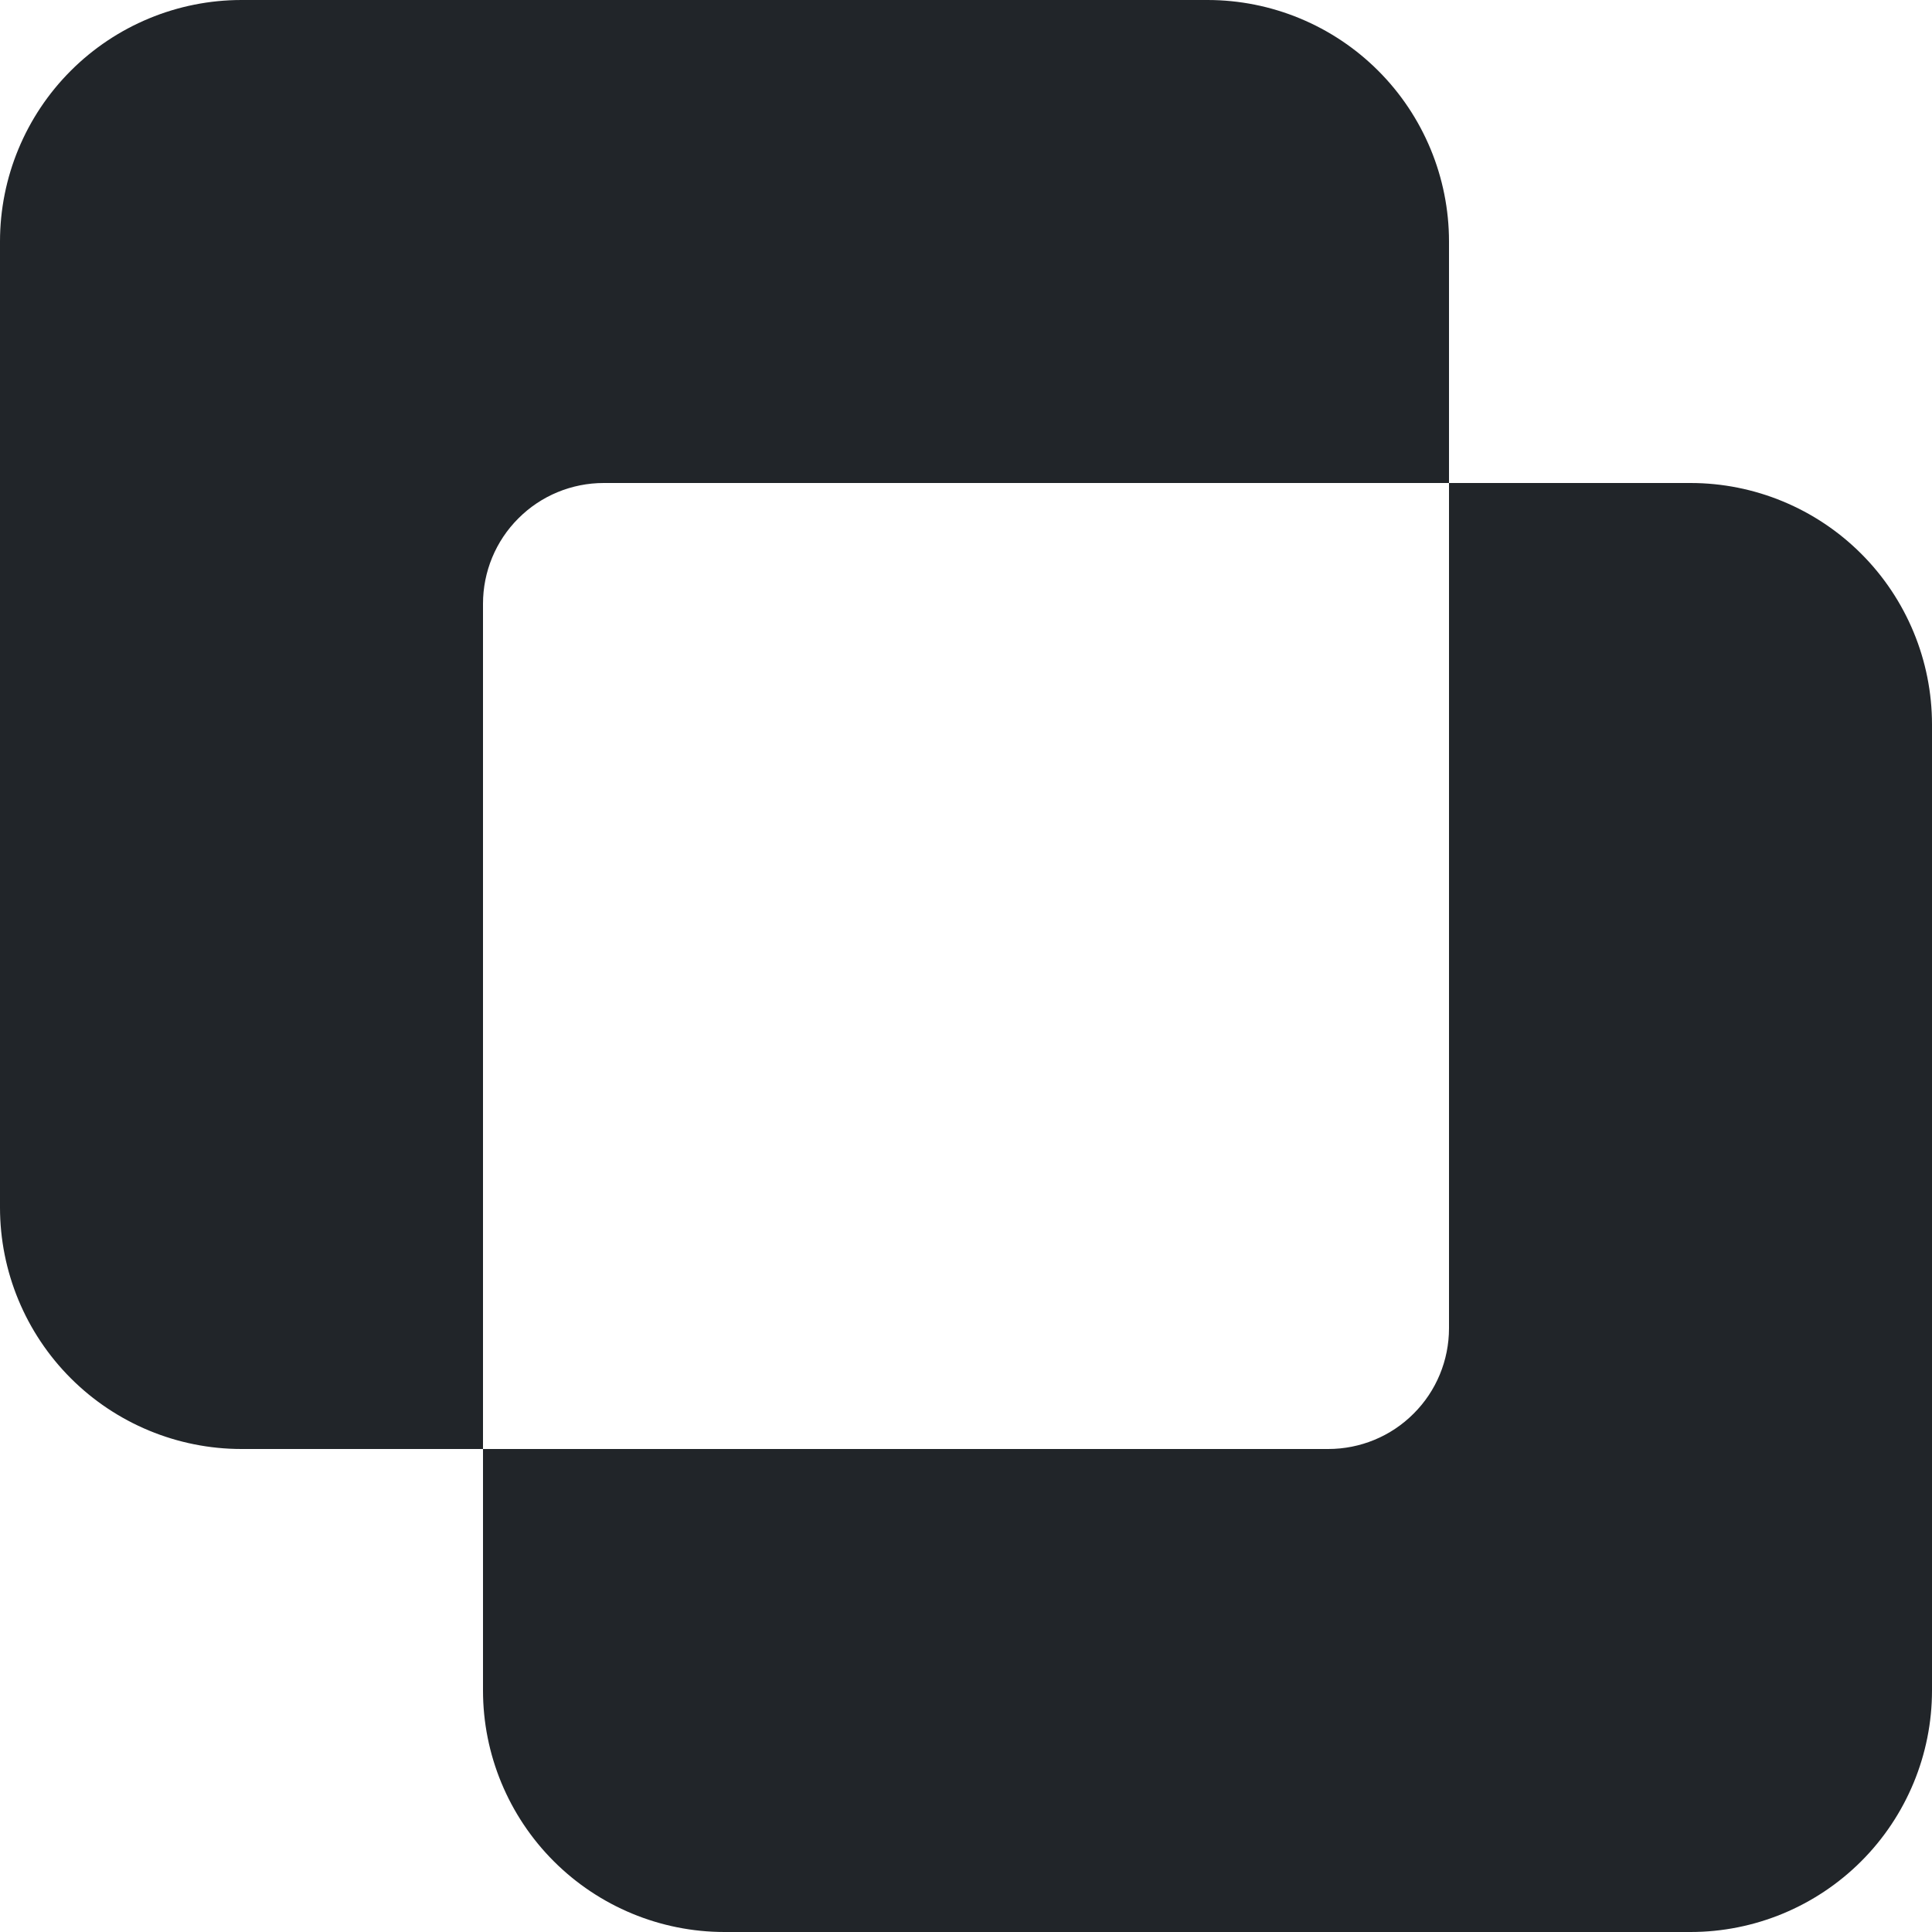 <svg width="16" height="16" viewBox="0 0 16 16" fill="none" xmlns="http://www.w3.org/2000/svg">
<g clip-path="url(#clip0_34_3884)">
<path d="M0 2C0 1.47 0.211 0.961 0.586 0.586C0.961 0.211 1.47 0 2 0L10 0C10.53 0 11.039 0.211 11.414 0.586C11.789 0.961 12 1.47 12 2V4H14C14.53 4 15.039 4.211 15.414 4.586C15.789 4.961 16 5.47 16 6V14C16 14.53 15.789 15.039 15.414 15.414C15.039 15.789 14.53 16 14 16H6C5.47 16 4.961 15.789 4.586 15.414C4.211 15.039 4 14.53 4 14V12H2C1.47 12 0.961 11.789 0.586 11.414C0.211 11.039 0 10.53 0 10V2ZM12 4H5C4.735 4 4.48 4.105 4.293 4.293C4.105 4.48 4 4.735 4 5V12H11C11.265 12 11.52 11.895 11.707 11.707C11.895 11.52 12 11.265 12 11V4Z" fill="#212529"/>
</g>
<defs>
<clipPath id="clip0_34_3884">
<rect width="16" height="16" fill="white"/>
</clipPath>
</defs>
</svg>
